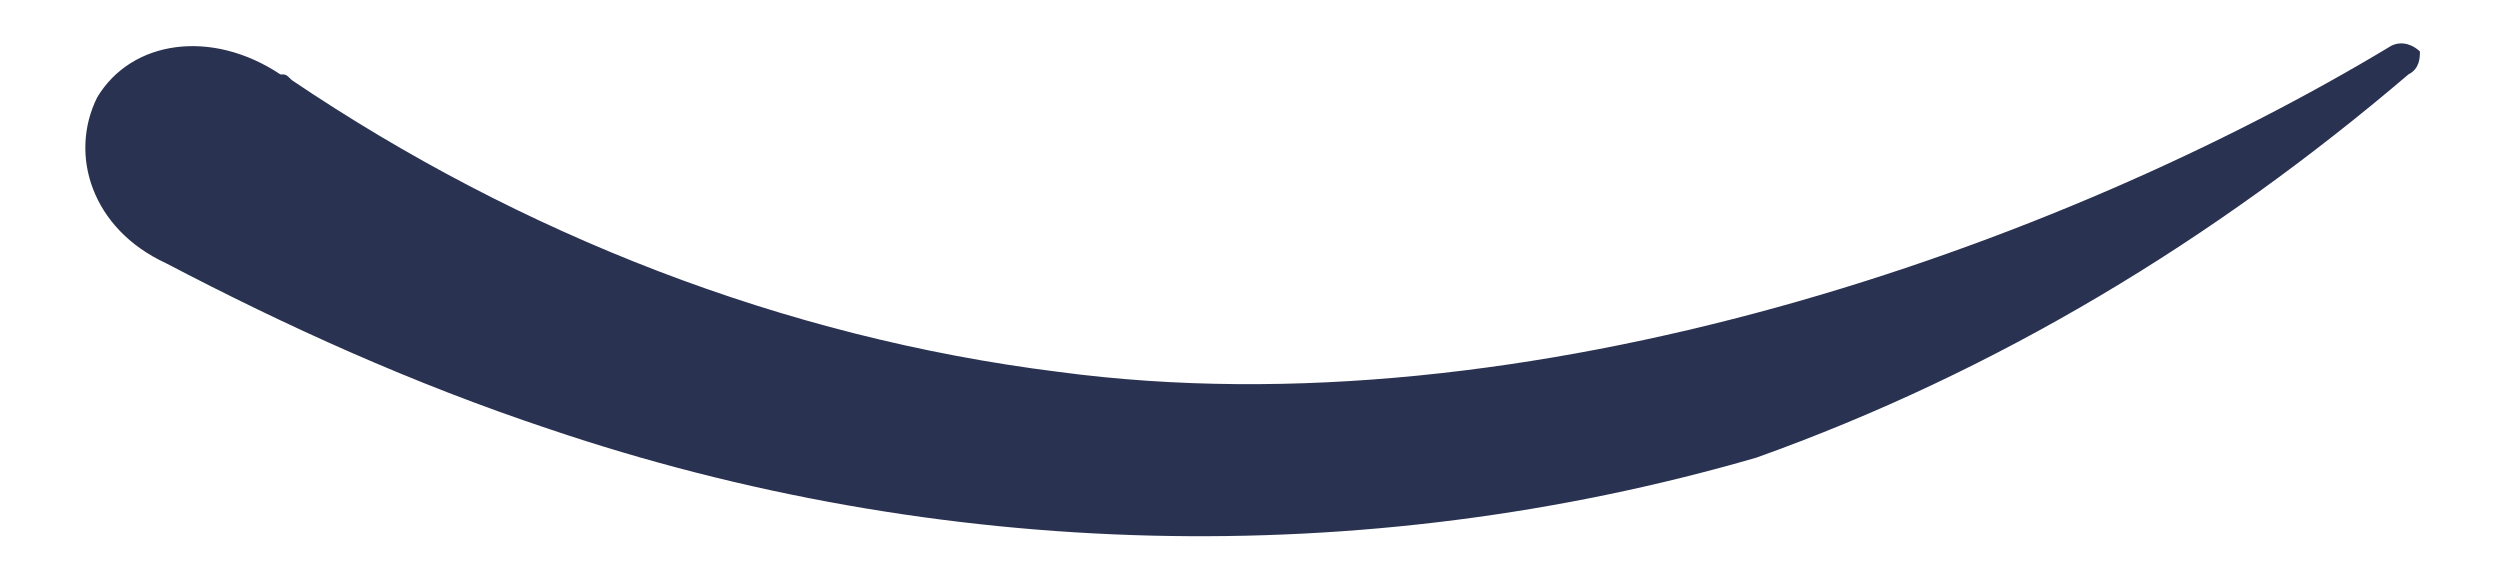 <?xml version="1.0" encoding="utf-8"?>
<!-- Generator: Adobe Illustrator 25.2.3, SVG Export Plug-In . SVG Version: 6.00 Build 0)  -->
<svg version="1.1" id="Layer_1" xmlns="http://www.w3.org/2000/svg" xmlns:xlink="http://www.w3.org/1999/xlink" x="0px" y="0px"
	 viewBox="0 0 43.7 10" style="enable-background:new 0 0 43.7 10;" xml:space="preserve">
<style type="text/css">
	.st0{fill:#2A3251;}
</style>
<path id="Path_4738_1_" class="st0" d="M42.1,1.3C38.7,4.2,34.9,6.5,30.7,8c0,0,0,0,0,0c-6.9,2-14.3,1.8-21.1-0.5
	C7.2,6.7,5,5.7,2.9,4.6C1.6,4,1.2,2.7,1.7,1.7c0.6-1,2-1.2,3.2-0.4C5,1.3,5,1.3,5.1,1.4c4,2.7,8.6,4.5,13.4,5.1
	C26.7,7.6,36,4.3,41.8,0.8c0.2-0.1,0.4,0,0.5,0.1C42.3,1,42.3,1.2,42.1,1.3z"/>
</svg>
